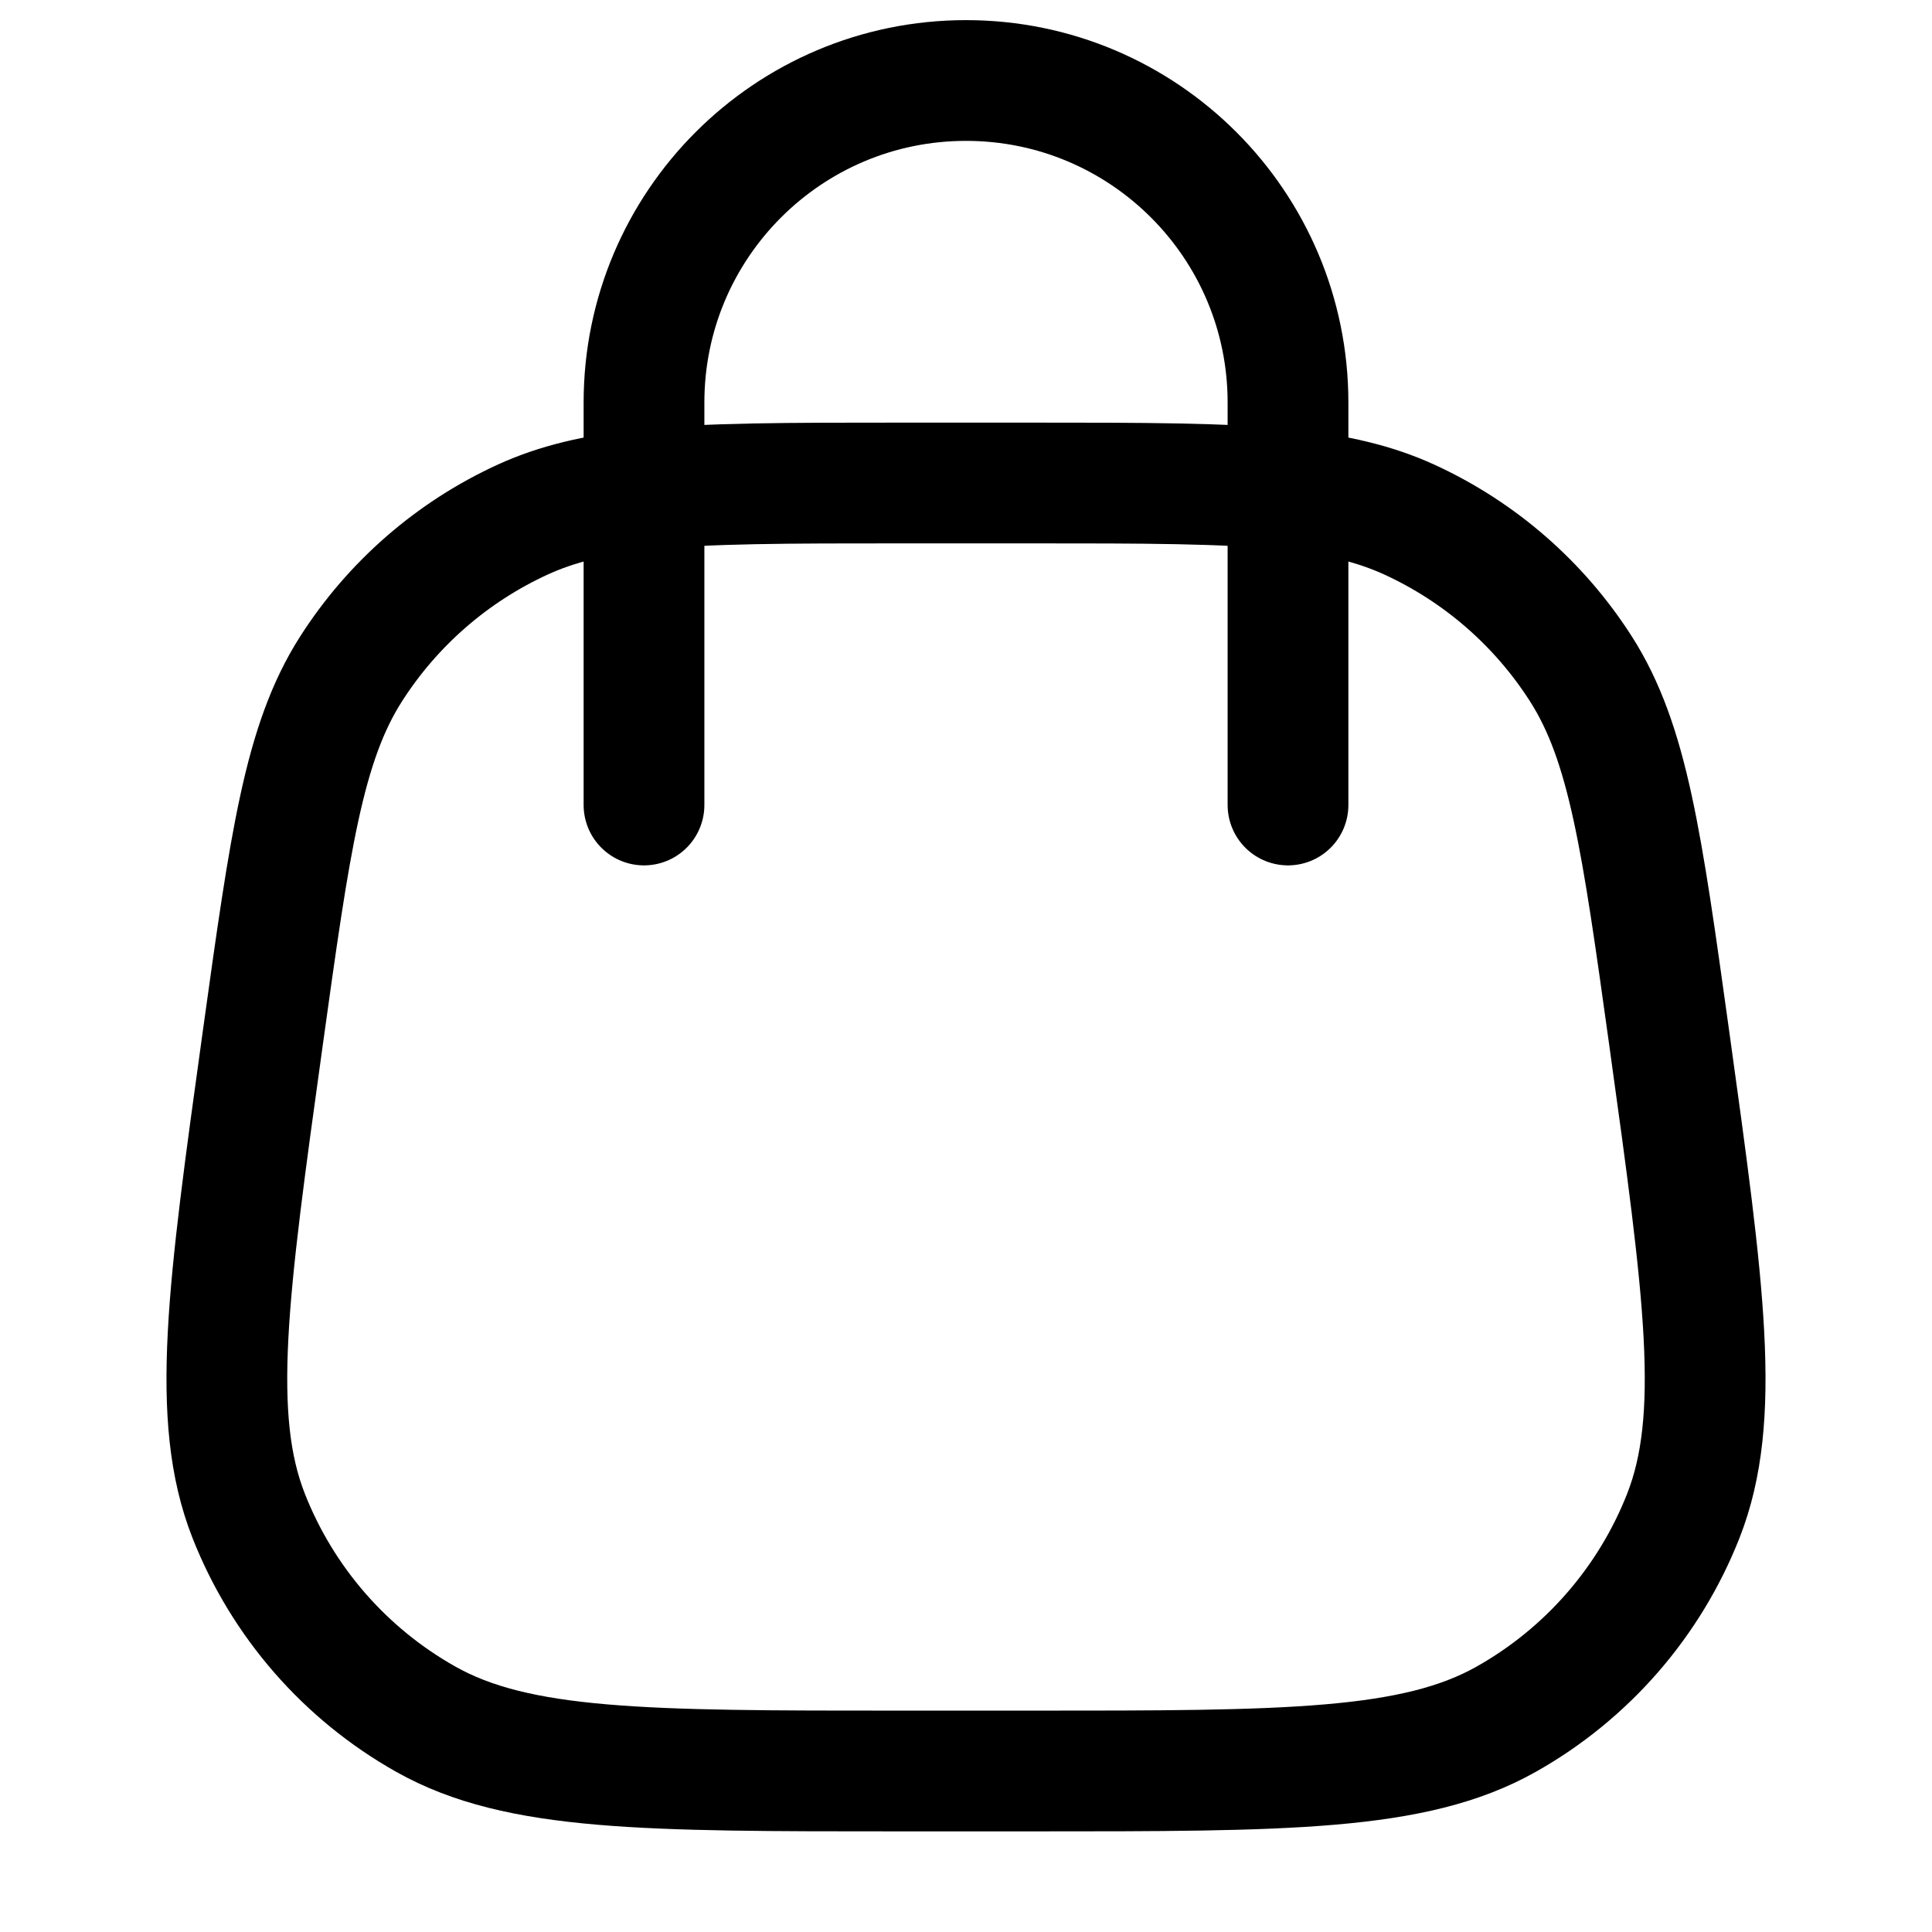 <svg width="24" height="24" viewBox="0 0 24 24" fill="none" xmlns="http://www.w3.org/2000/svg">
  <path d="M16 10V6.083M8 10V6.083M8 6.083V5C8 2.791 9.791 1 12 1C14.209 1 16 2.791 16 5V6.083M8 6.083C8.787 6 9.789 6 11.188 6H12.812C14.211 6 15.213 6 16 6.083M8 6.083C7.398 6.146 6.922 6.258 6.492 6.455C5.618 6.856 4.878 7.5 4.36 8.311C3.773 9.231 3.604 10.454 3.264 12.899C2.828 16.04 2.61 17.61 3.089 18.83C3.51 19.9 4.287 20.793 5.29 21.357C6.432 22 8.017 22 11.188 22H12.812C15.983 22 17.568 22 18.71 21.357C19.712 20.793 20.49 19.9 20.911 18.83C21.39 17.61 21.172 16.04 20.736 12.899C20.396 10.454 20.227 9.231 19.64 8.311C19.122 7.5 18.382 6.856 17.508 6.455C17.078 6.258 16.602 6.146 16 6.083" stroke="black" stroke-width="1.5" stroke-linecap="round" />
</svg>